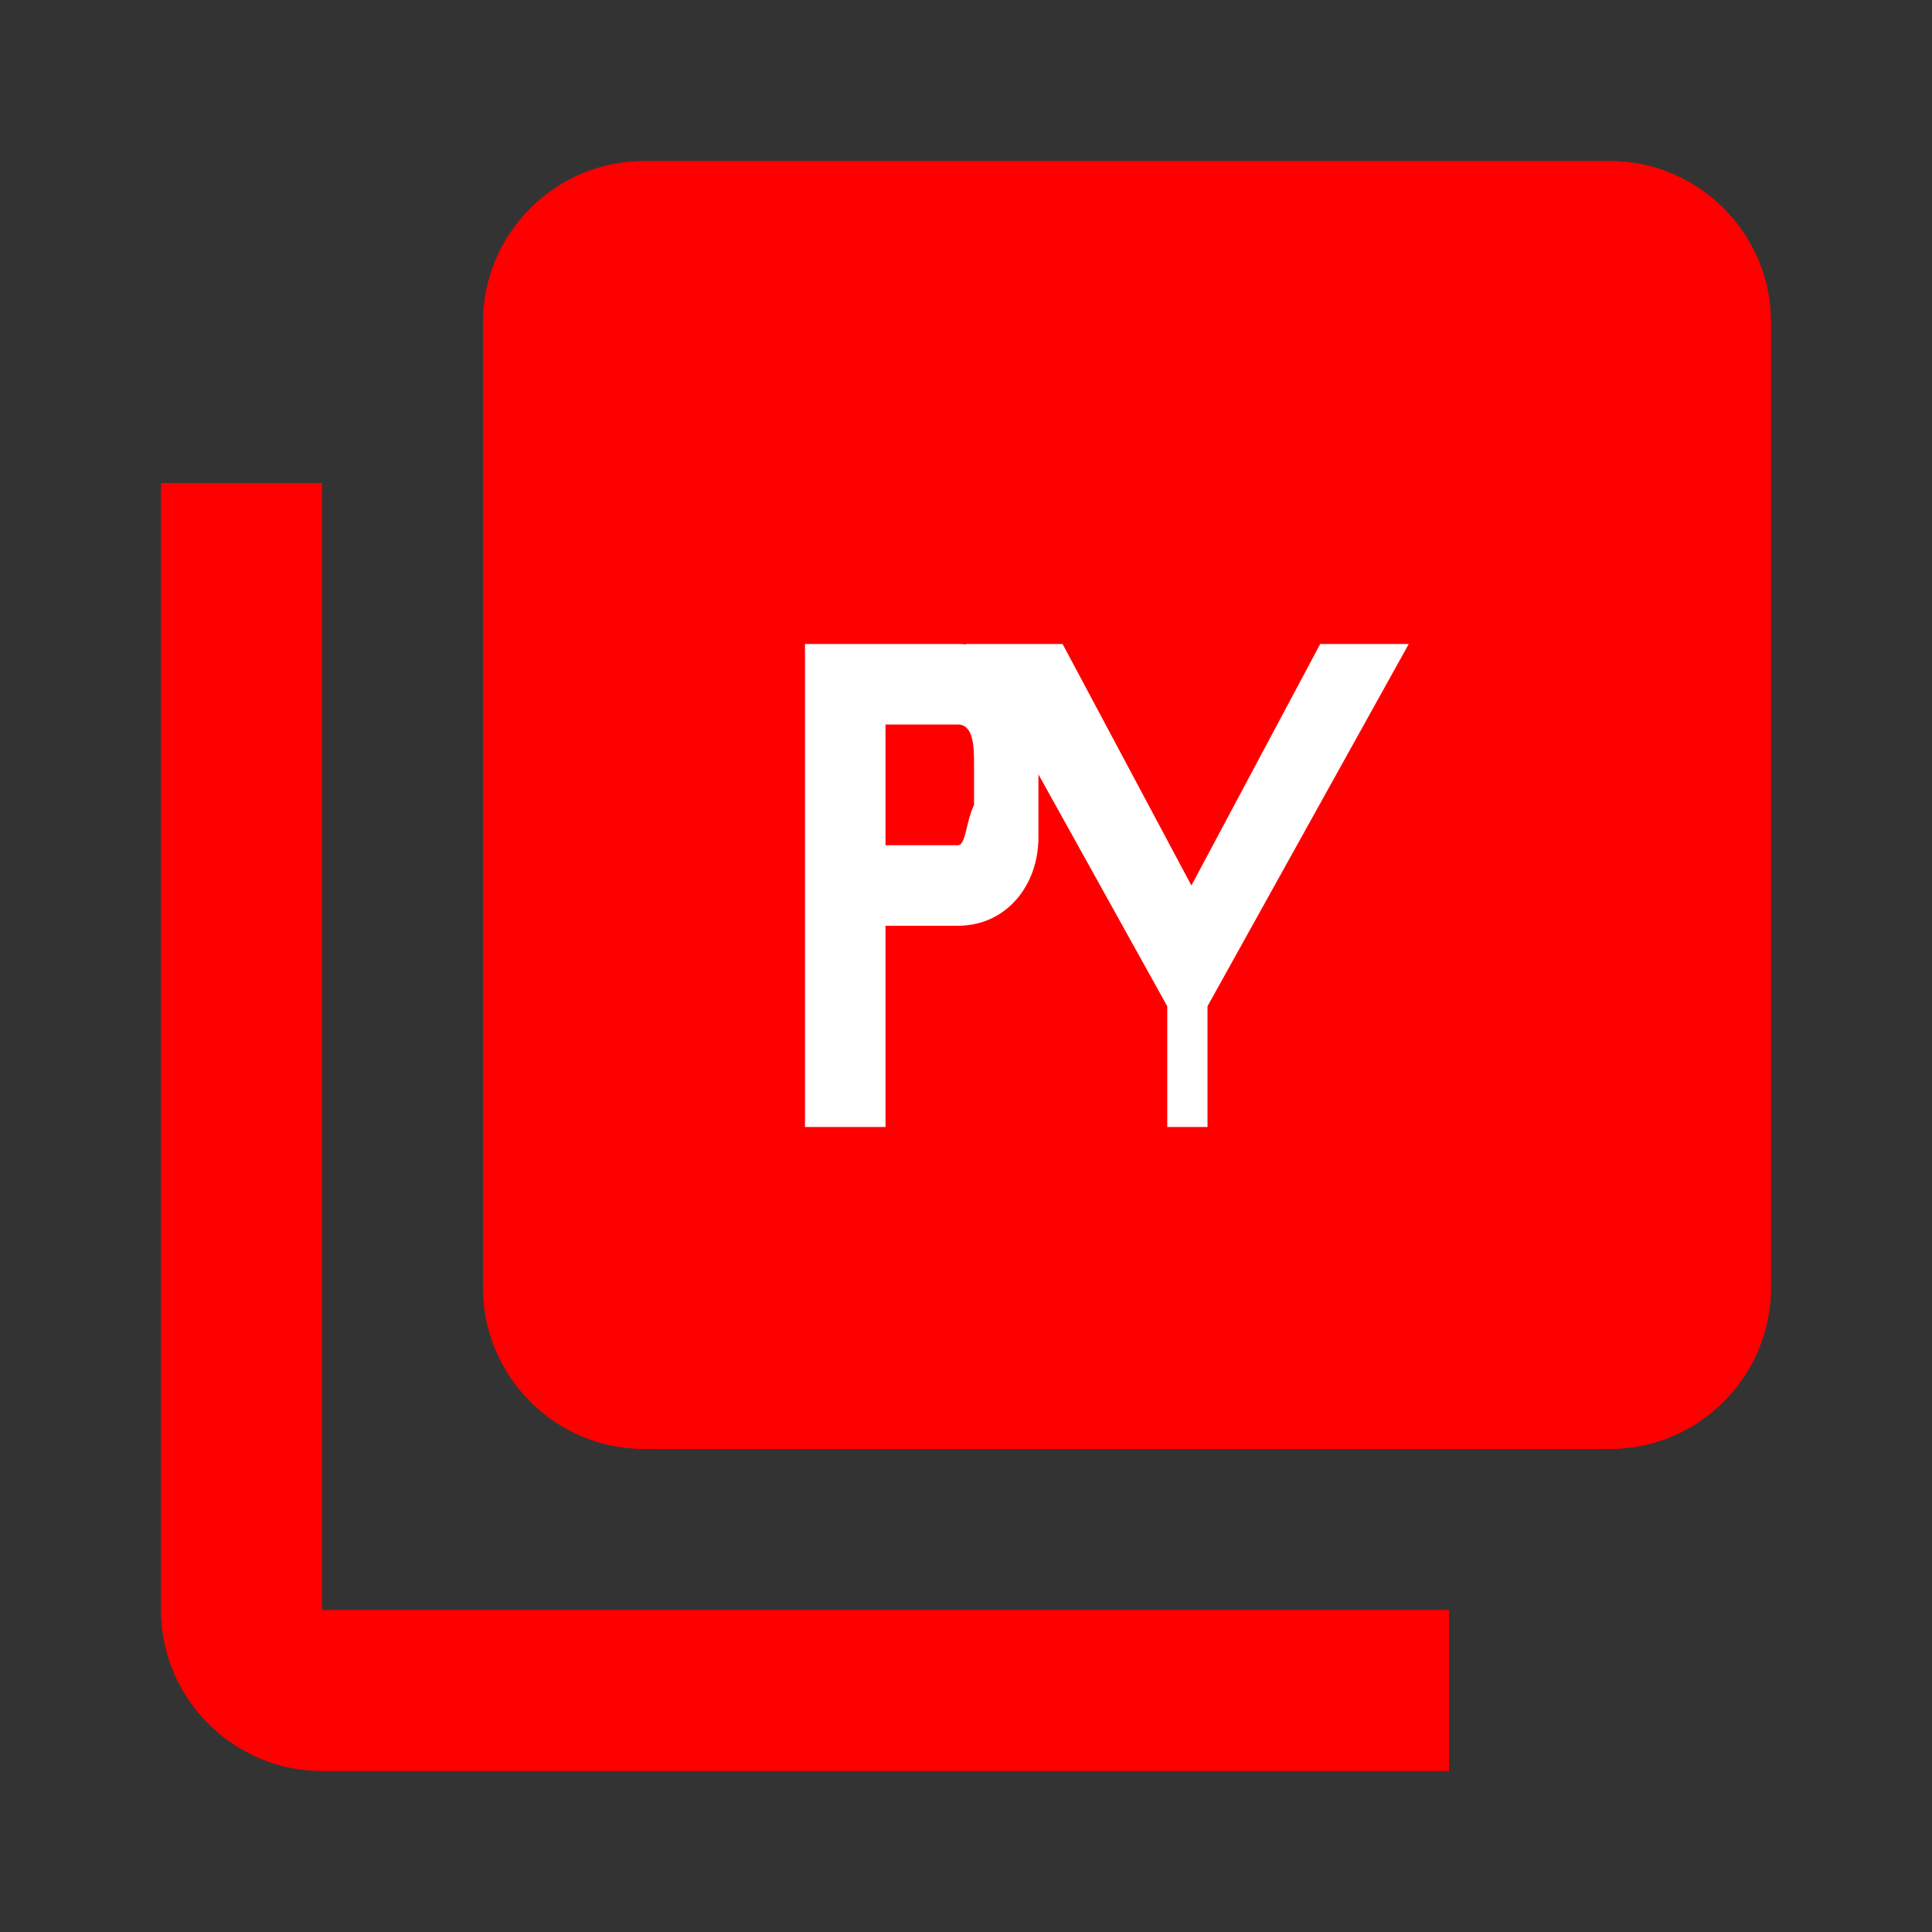 <?xml version="1.0" encoding="UTF-8"?>
<svg width="24px" height="24px" viewBox="0 0 24 24" version="1.1" xmlns="http://www.w3.org/2000/svg" xmlns:xlink="http://www.w3.org/1999/xlink">
    <rect x="0" y="0" width="24" height="24" fill="#333333" stroke="none"/>
    <title>PDF Icon</title>
    <g stroke="none" stroke-width="1" fill="none" fill-rule="evenodd">
        <path d="M20,2 L8,2 C6.9,2 6,2.9 6,4 L6,16 C6,17.1 6.9,18 8,18 L20,18 C21.1,18 22,17.1 22,16 L22,4 C22,2.9 21.1,2 20,2 Z" fill="#FF0000" fill-rule="nonzero"></path>
        <path d="M4,6 L2,6 L2,20 C2,21.1 2.9,22 4,22 L18,22 L18,20 L4,20 L4,6 Z" fill="#FF0000" fill-rule="nonzero"></path>
        <path d="M12.9,9.1 C12.9,8.5 12.5,8 11.9,8 L10,8 L10,14 L11,14 L11,11.5 L11.9,11.5 C12.5,11.5 12.9,11 12.9,10.4 L12.9,9.1 Z M11.9,10.5 L11,10.5 L11,9 L11.9,9 C12.1,9 12.1,9.3 12.1,9.5 L12.1,10 C12,10.2 12,10.5 11.9,10.5 Z" fill="#FFFFFF" fill-rule="nonzero"></path>
        <path d="M15,14 L15,12.5 L17.5,8 L16.4,8 L14.8,11 L14.8,11 L13.2,8 L12,8 L14.5,12.5 L14.5,14 L15,14 Z" fill="#FFFFFF" fill-rule="nonzero"></path>
    </g>
</svg>
